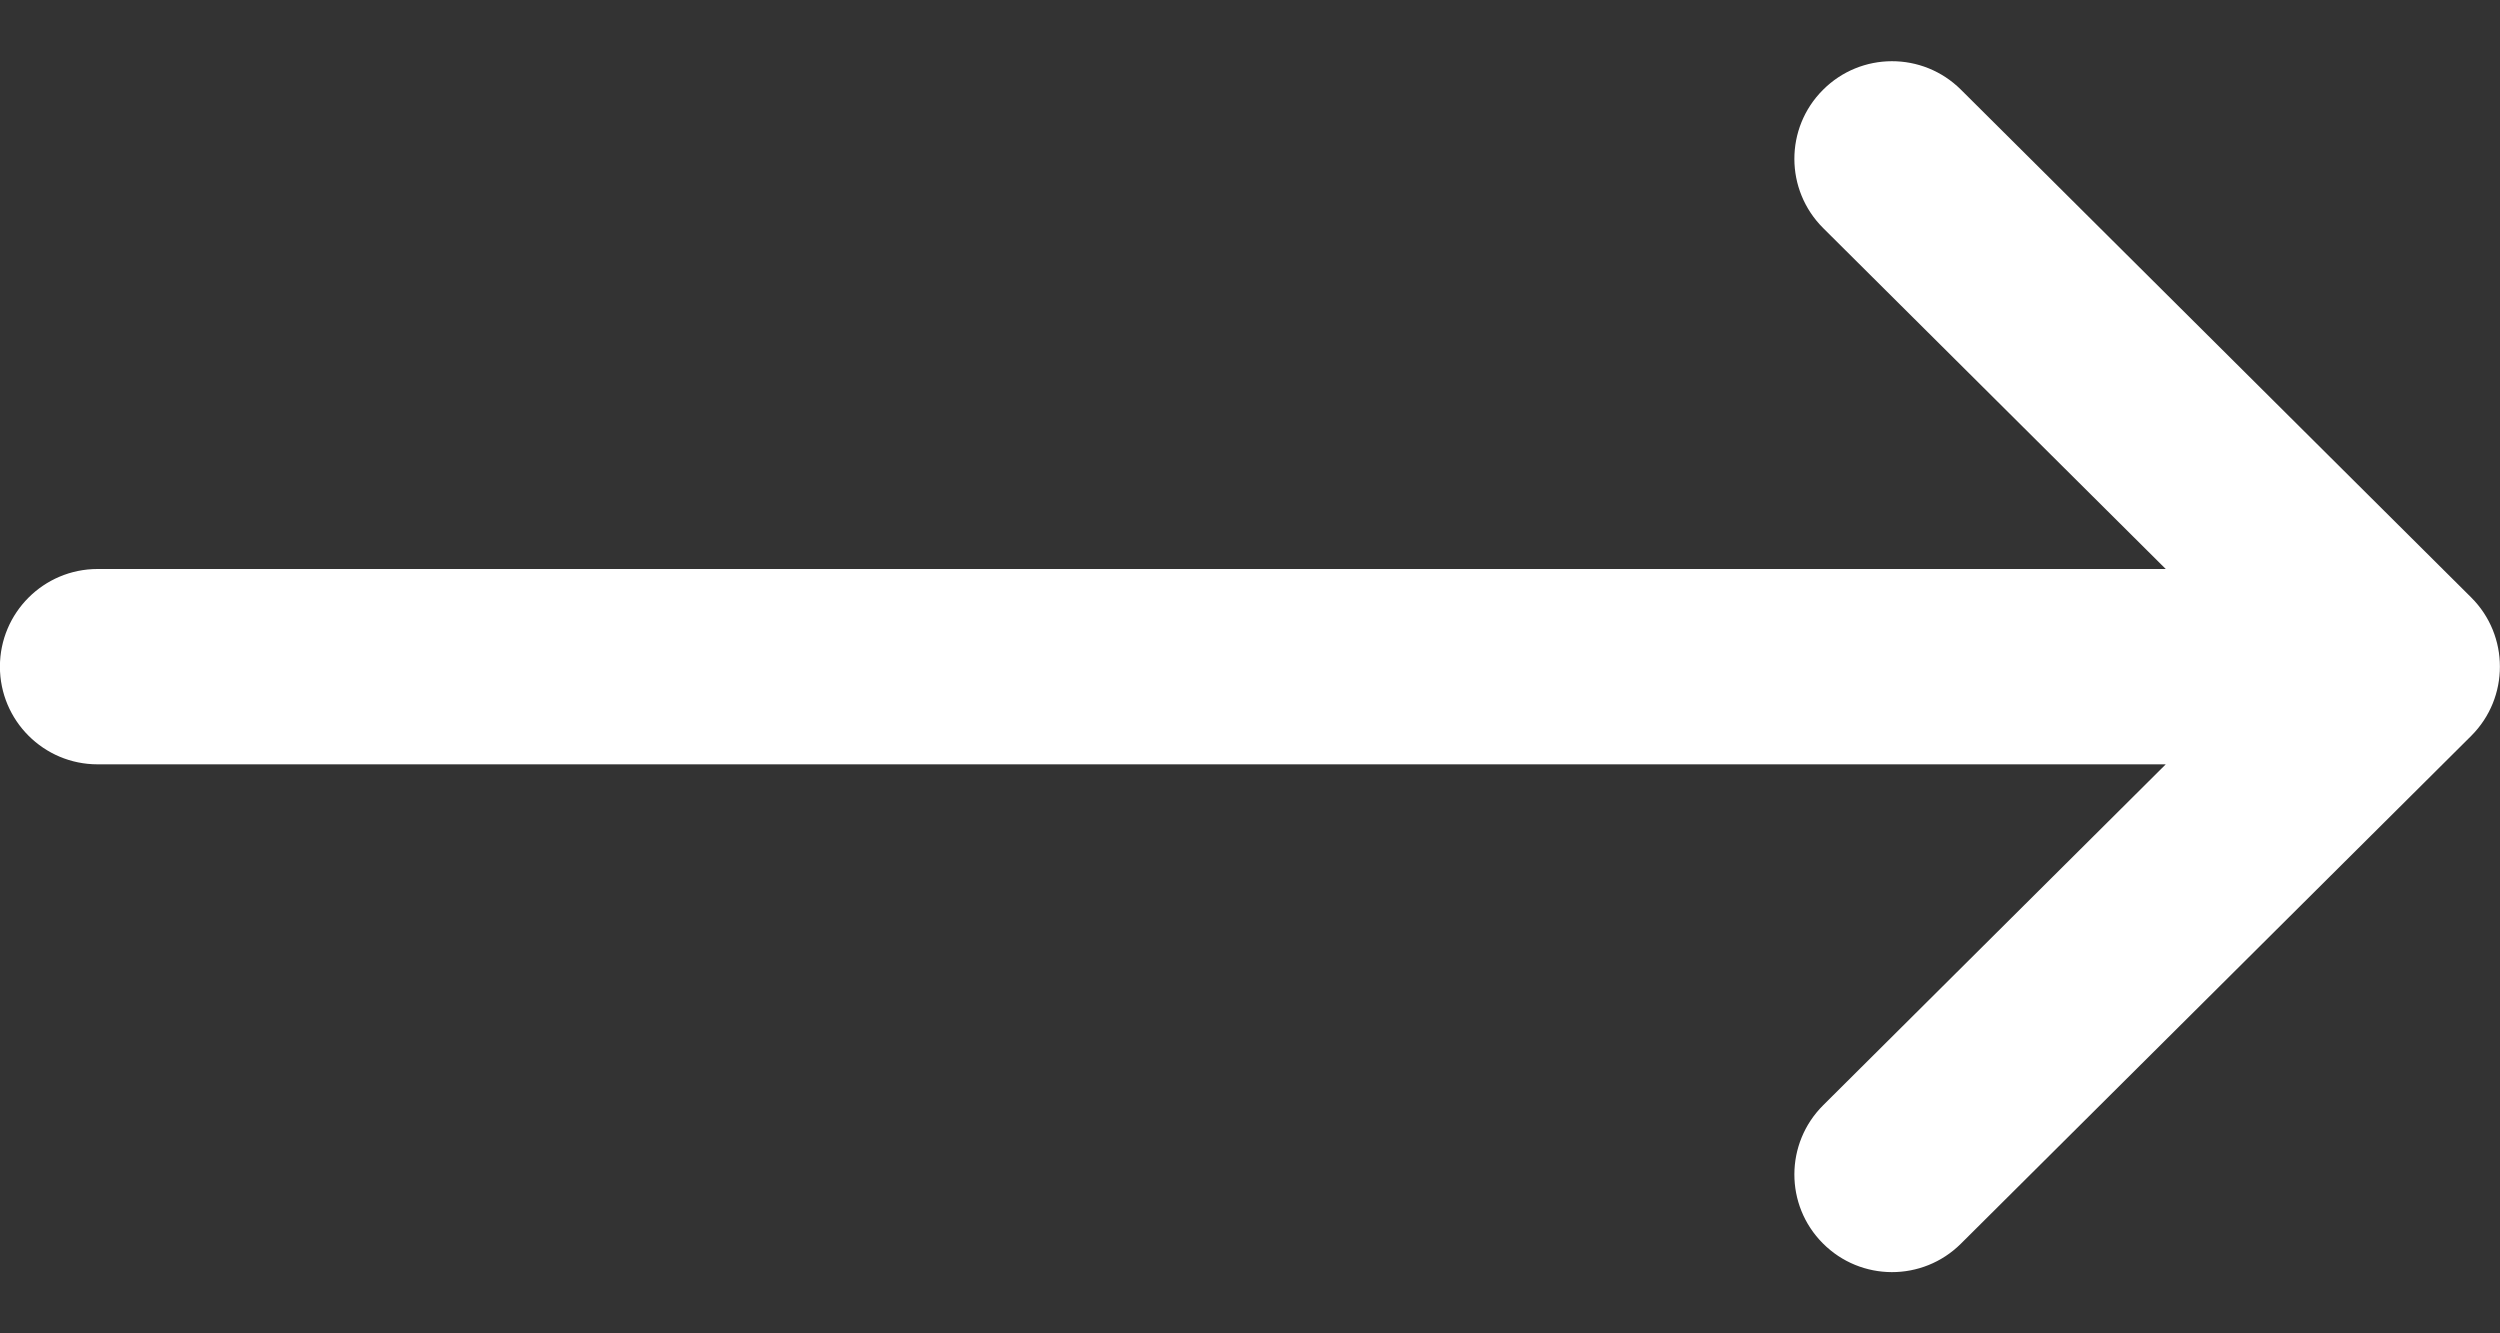 <svg width="30" height="16" viewBox="0 0 30 16" fill="none" xmlns="http://www.w3.org/2000/svg">
<rect x="0" y="0" width="30" height="16" fill="#333333" stroke="none"/>
<path d="M1.171 6.828H25.989L21.878 2.737C21.419 2.28 21.417 1.538 21.874 1.08C22.33 0.621 23.072 0.619 23.531 1.076L29.654 7.169C29.655 7.17 29.655 7.17 29.655 7.17C30.113 7.627 30.114 8.371 29.655 8.83C29.655 8.83 29.655 8.83 29.654 8.831L23.531 14.924C23.072 15.381 22.33 15.379 21.874 14.92C21.417 14.462 21.419 13.72 21.878 13.263L25.989 9.172H1.171C0.524 9.172 -0.001 8.647 -0.001 8C-0.001 7.353 0.524 6.828 1.171 6.828Z" fill="white"/>
</svg>
